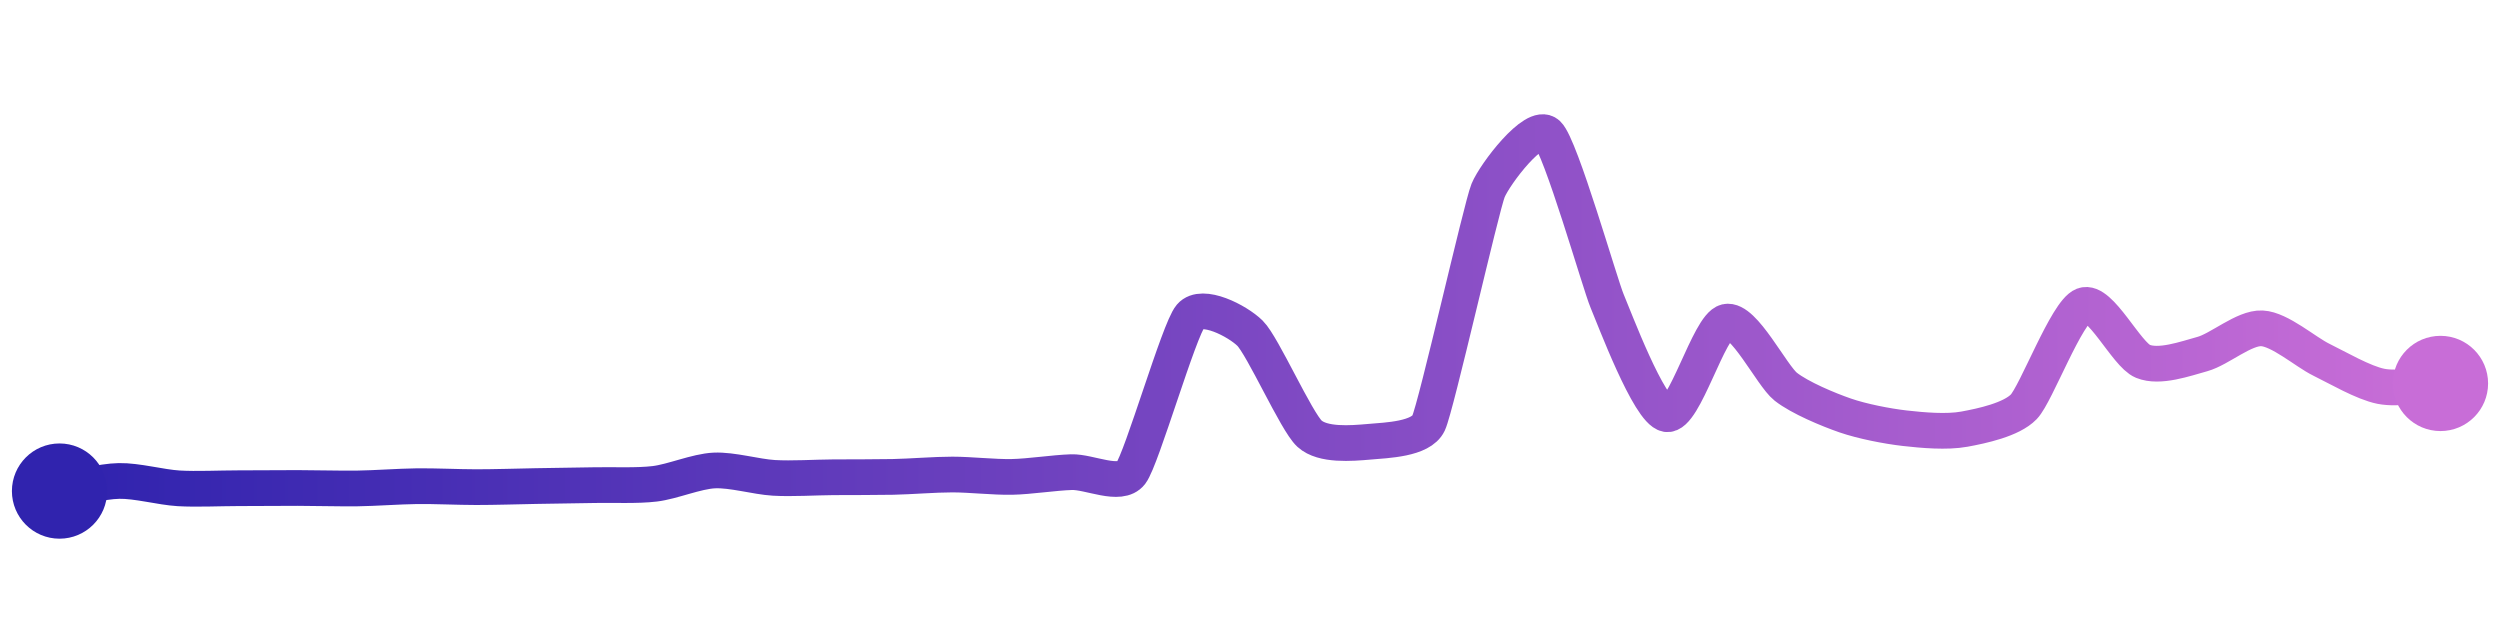 <svg width="200" height="50" viewBox="0 0 210 50" xmlns="http://www.w3.org/2000/svg">
    <defs>
        <linearGradient x1="0%" y1="0%" x2="100%" y2="0%" id="a">
            <stop stop-color="#3023AE" offset="0%"/>
            <stop stop-color="#C86DD7" offset="100%"/>
        </linearGradient>
    </defs>
    <path stroke="url(#a)"
          stroke-width="3"
          stroke-linejoin="round"
          stroke-linecap="round"
          d="M5 40 C 6.48 39.75, 8.5 39.18, 10 39.15 S 13.5 39.68, 15 39.77 S 18.5 39.76, 20 39.76 S 23.5 39.74, 25 39.74 S 28.5 39.8, 30 39.78 S 33.5 39.61, 35 39.59 S 38.5 39.67, 40 39.67 S 43.5 39.61, 45 39.58 S 48.5 39.53, 50 39.5 S 53.51 39.57, 55 39.39 S 58.5 38.34, 60 38.27 S 63.5 38.8, 65 38.89 S 68.5 38.85, 70 38.84 S 73.5 38.84, 75 38.81 S 78.5 38.61, 80 38.61 S 83.5 38.84, 85 38.81 S 88.5 38.46, 90 38.41 S 94.09 39.68, 95 38.49 S 99.03 26.45, 100 25.31 S 103.93 25.69, 105 26.74 S 108.89 34.17, 110 35.18 S 113.51 35.99, 115 35.86 S 119.36 35.65, 120 34.29 S 124.43 16.14, 125 14.75 S 128.9 8.98, 130 10 S 134.41 22.66, 135 24.04 S 138.52 33.28, 140 33.54 S 143.54 26.12, 145 25.78 S 148.82 30.3, 150 31.23 S 153.58 33.16, 155 33.65 S 158.51 34.55, 160 34.72 S 163.52 35.07, 165 34.8 S 168.96 34, 170 32.92 S 173.6 24.94, 175 24.4 S 178.61 28.53, 180 29.1 S 183.55 28.89, 185 28.49 S 188.5 26.26, 190 26.33 S 193.65 28.31, 195 28.97 S 198.53 30.91, 200 31.2 S 203.5 31.03, 205 30.96"
          fill="none"/>
    <circle r="4" cx="5" cy="40" fill="#3023AE"/>
    <circle r="4" cx="205" cy="30.96" fill="#C86DD7"/>      
</svg>
